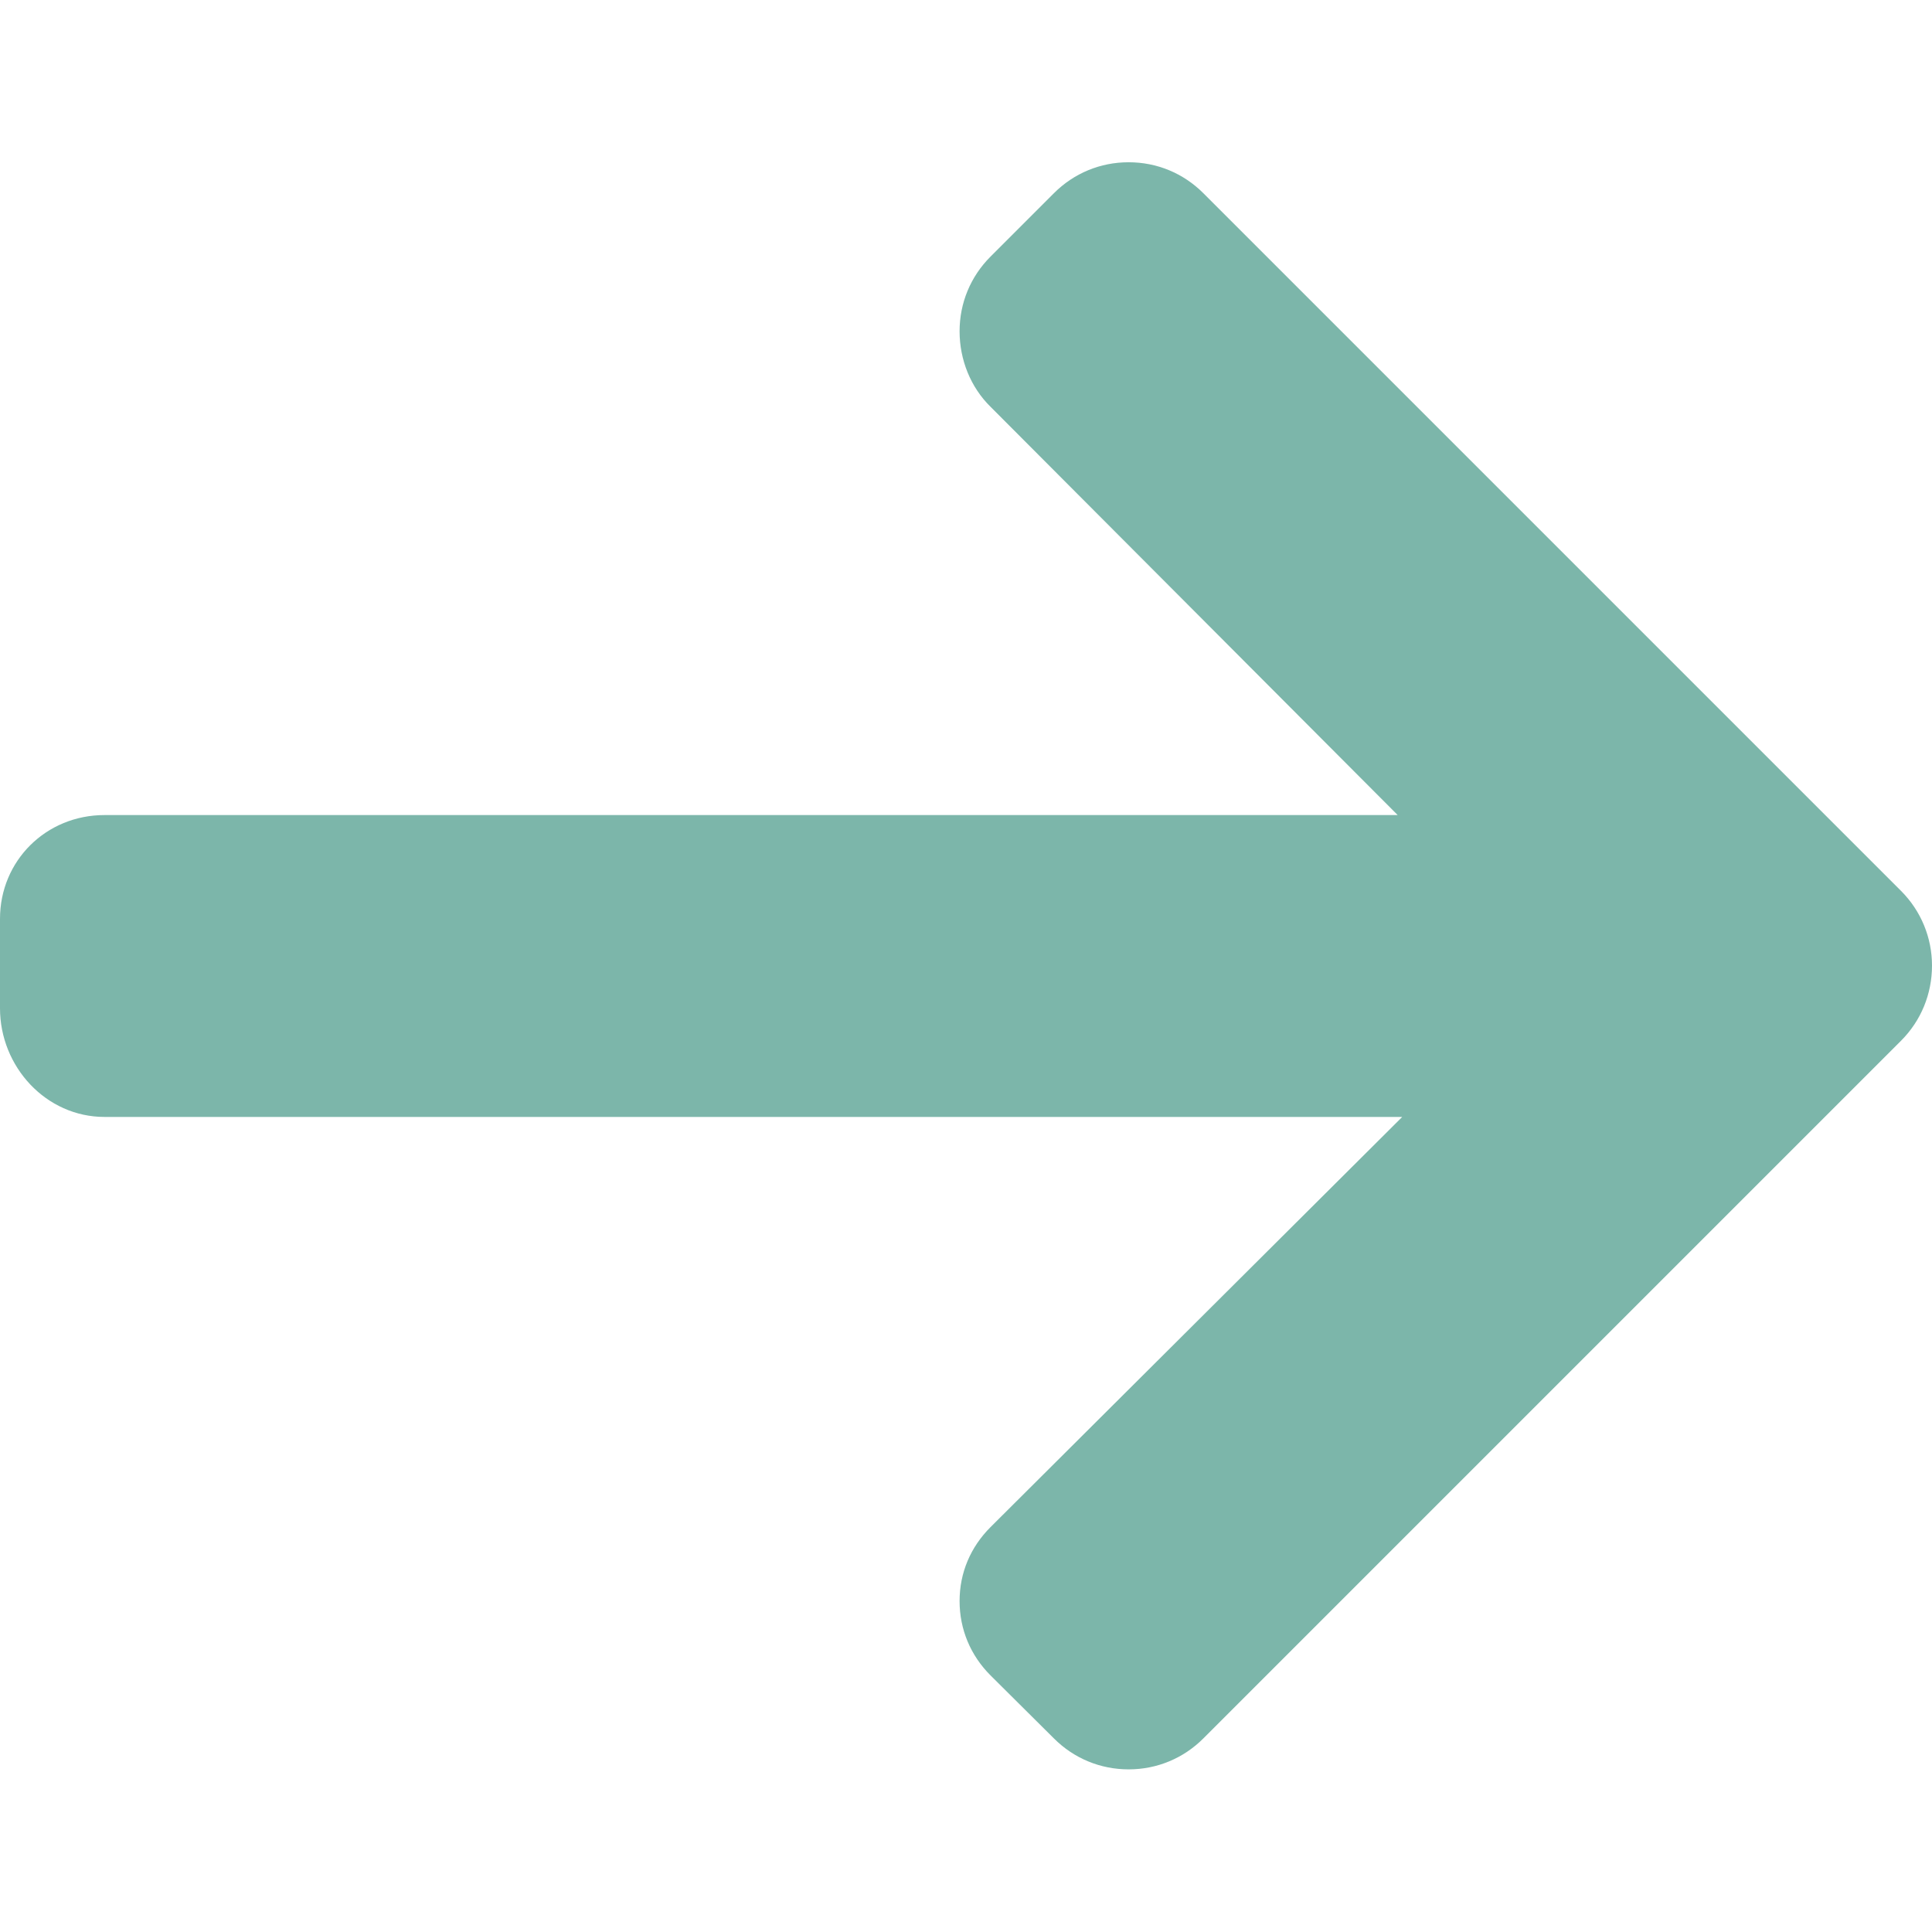 <?xml version="1.0" encoding="utf-8"?>
<!-- Generator: Adobe Illustrator 24.1.2, SVG Export Plug-In . SVG Version: 6.00 Build 0)  -->
<svg version="1.1" id="Layer_1" xmlns="http://www.w3.org/2000/svg" xmlns:xlink="http://www.w3.org/1999/xlink" x="0px" y="0px"
	 viewBox="0 0 512 512" style="enable-background:new 0 0 512 512;" xml:space="preserve">
<style type="text/css">
	.st0{fill:#7CB6AA;}
</style>
<g>
	<g>
		<path class="st0" d="M503.8,236.1L318.9,51.2c-5.3-5.3-12.3-8.2-19.8-8.2c-7.5,0-14.5,2.9-19.8,8.2L262.5,68
			c-5.3,5.3-8.2,12.3-8.2,19.8c0,7.5,2.9,14.8,8.2,20L370.4,216H27.7C12.2,216,0,228.1,0,243.5v23.7C0,282.7,12.2,296,27.7,296
			h343.9L262.5,404.7c-5.3,5.3-8.2,12.1-8.2,19.6c0,7.5,2.9,14.4,8.2,19.7l16.8,16.7c5.3,5.3,12.3,8.2,19.8,8.2
			c7.5,0,14.5-2.9,19.8-8.2l184.9-184.9c5.3-5.3,8.2-12.4,8.2-19.9C512,248.5,509.1,241.4,503.8,236.1z"/>
	</g>
</g>
</svg>
